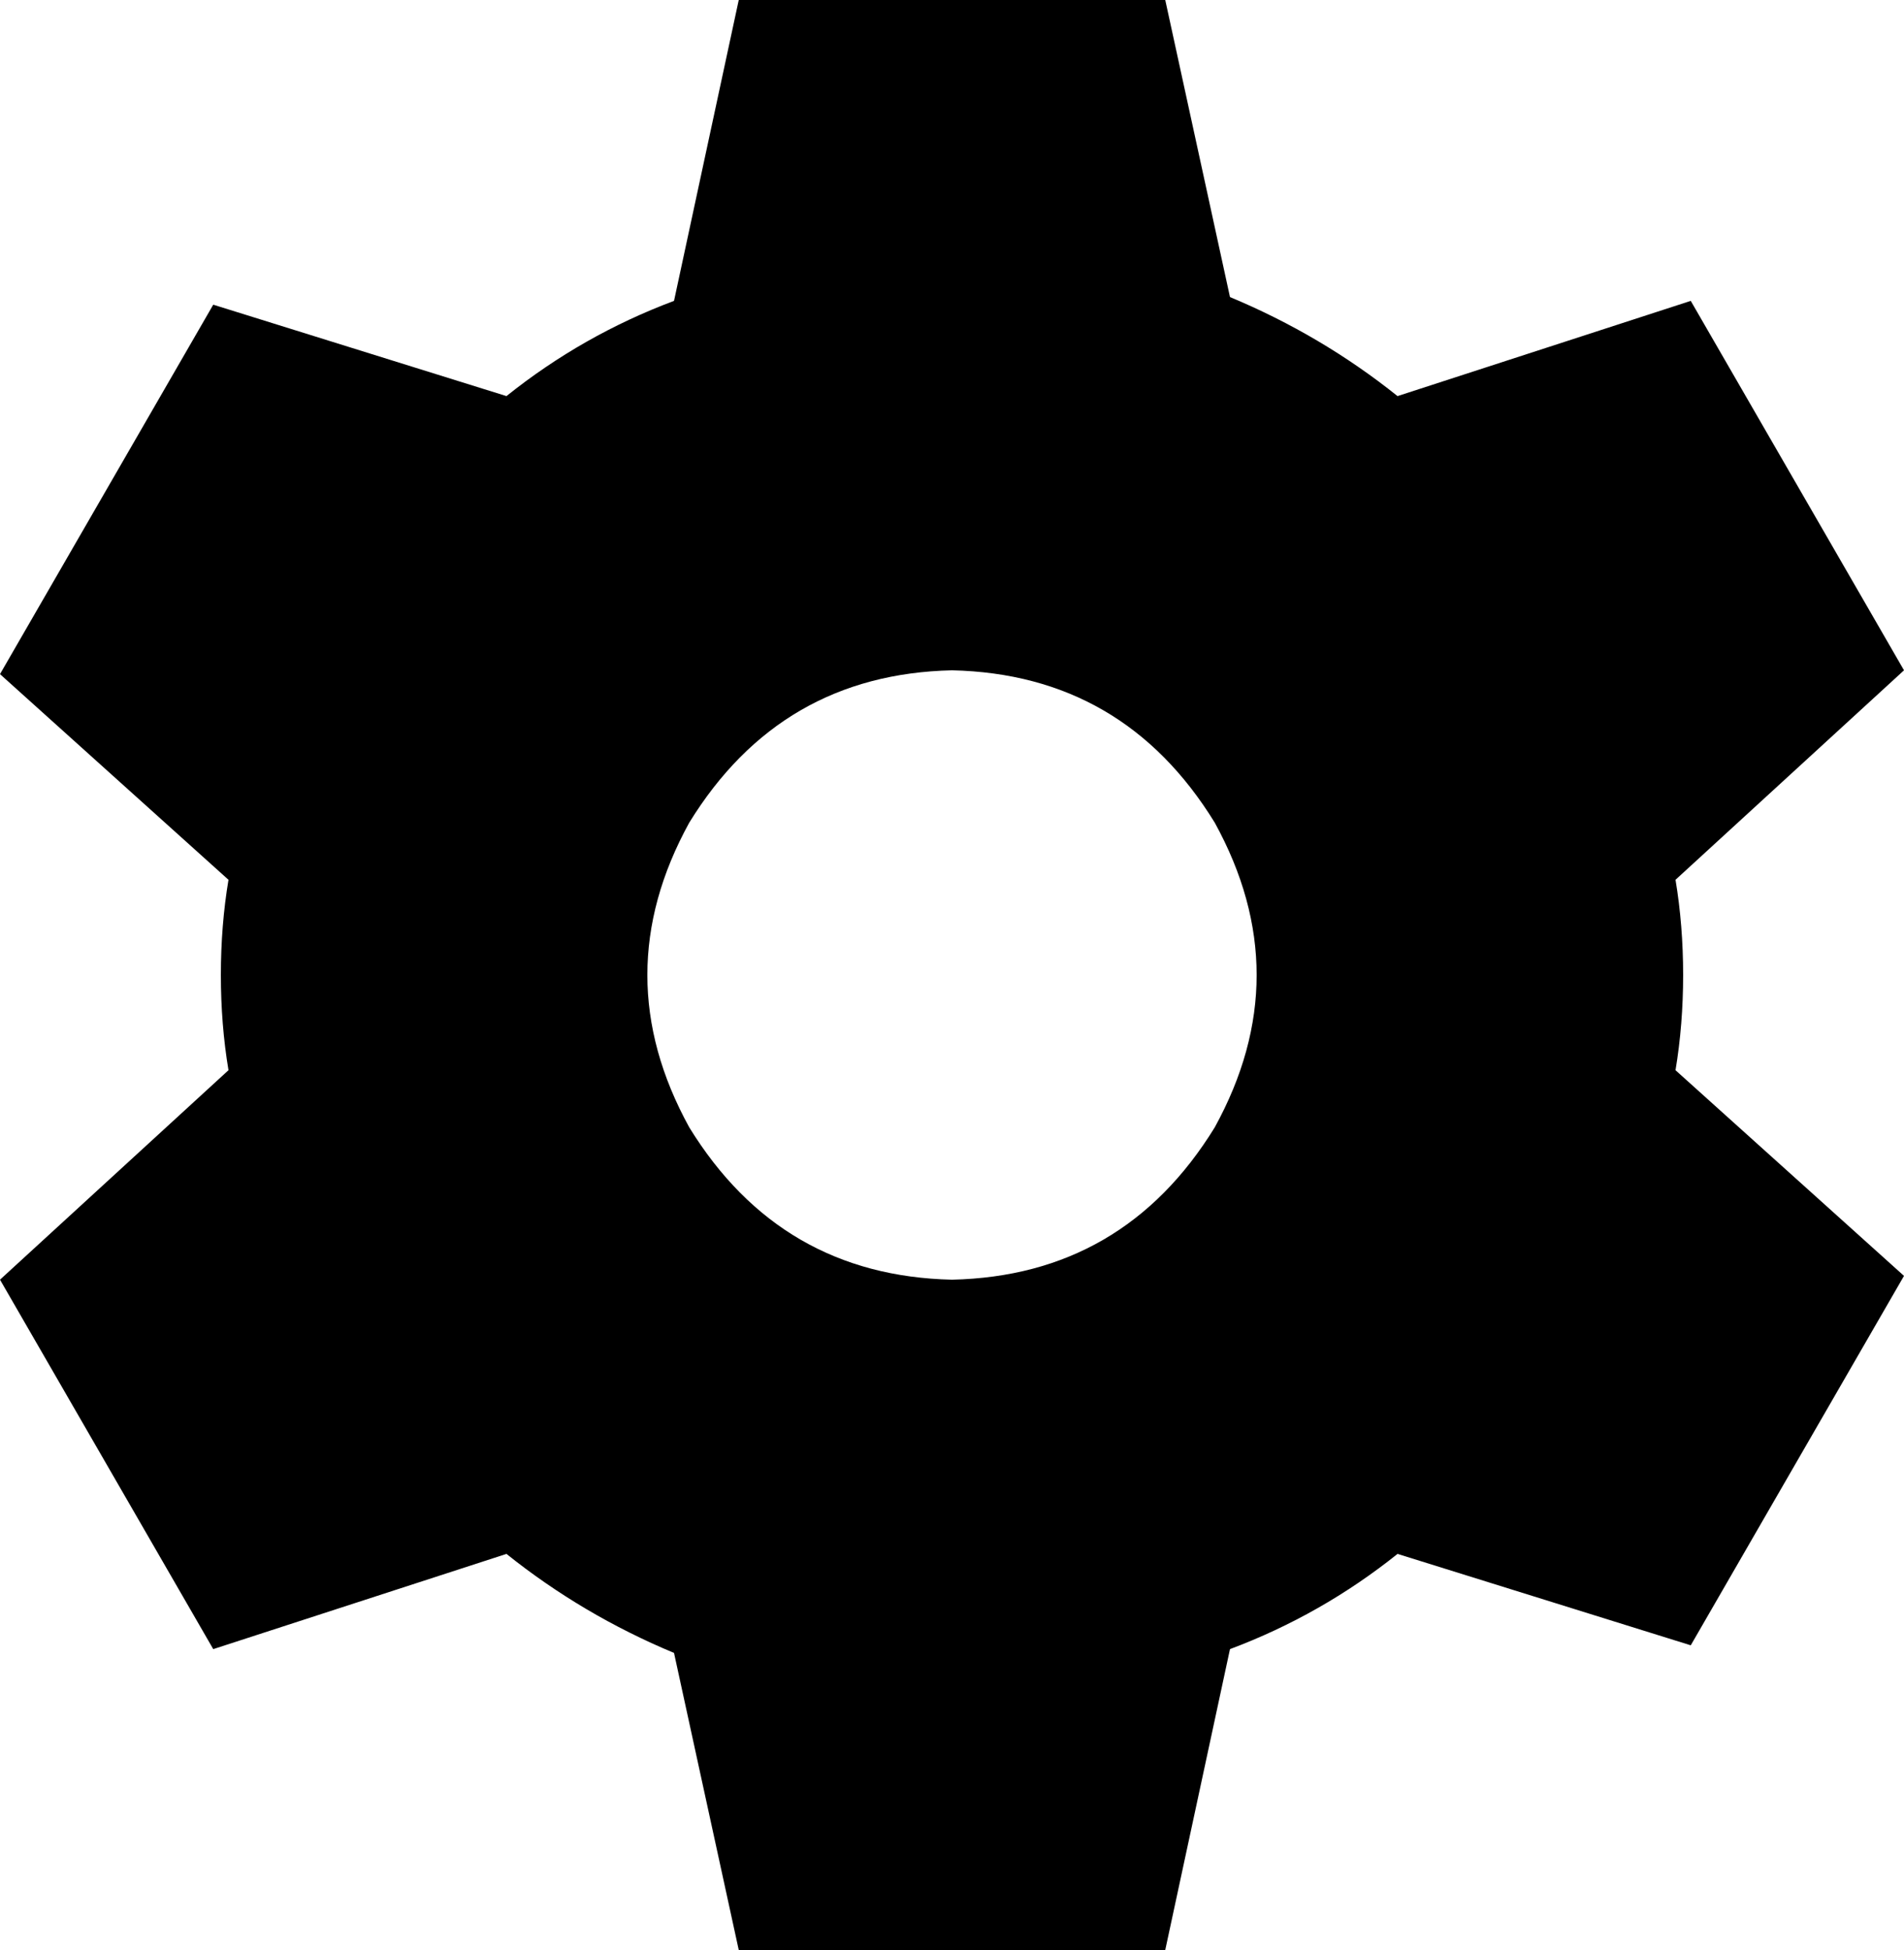 <svg viewBox="0 0 500 512">
  <path
    d="M 194 0 L 306 0 L 323 78 Q 347 88 367 104 L 444 79 L 500 176 L 440 231 Q 442 243 442 256 Q 442 269 440 281 L 500 335 L 444 432 L 367 408 Q 347 424 323 433 L 306 512 L 194 512 L 177 434 Q 153 424 133 408 L 56 433 L 0 336 L 60 281 Q 58 269 58 256 Q 58 243 60 231 L 0 177 L 56 80 L 133 104 Q 153 88 177 79 L 194 0 L 194 0 Z M 250 336 Q 295 335 319 296 Q 341 256 319 216 Q 295 177 250 176 Q 205 177 181 216 Q 159 256 181 296 Q 205 335 250 336 L 250 336 Z"
  />
</svg>